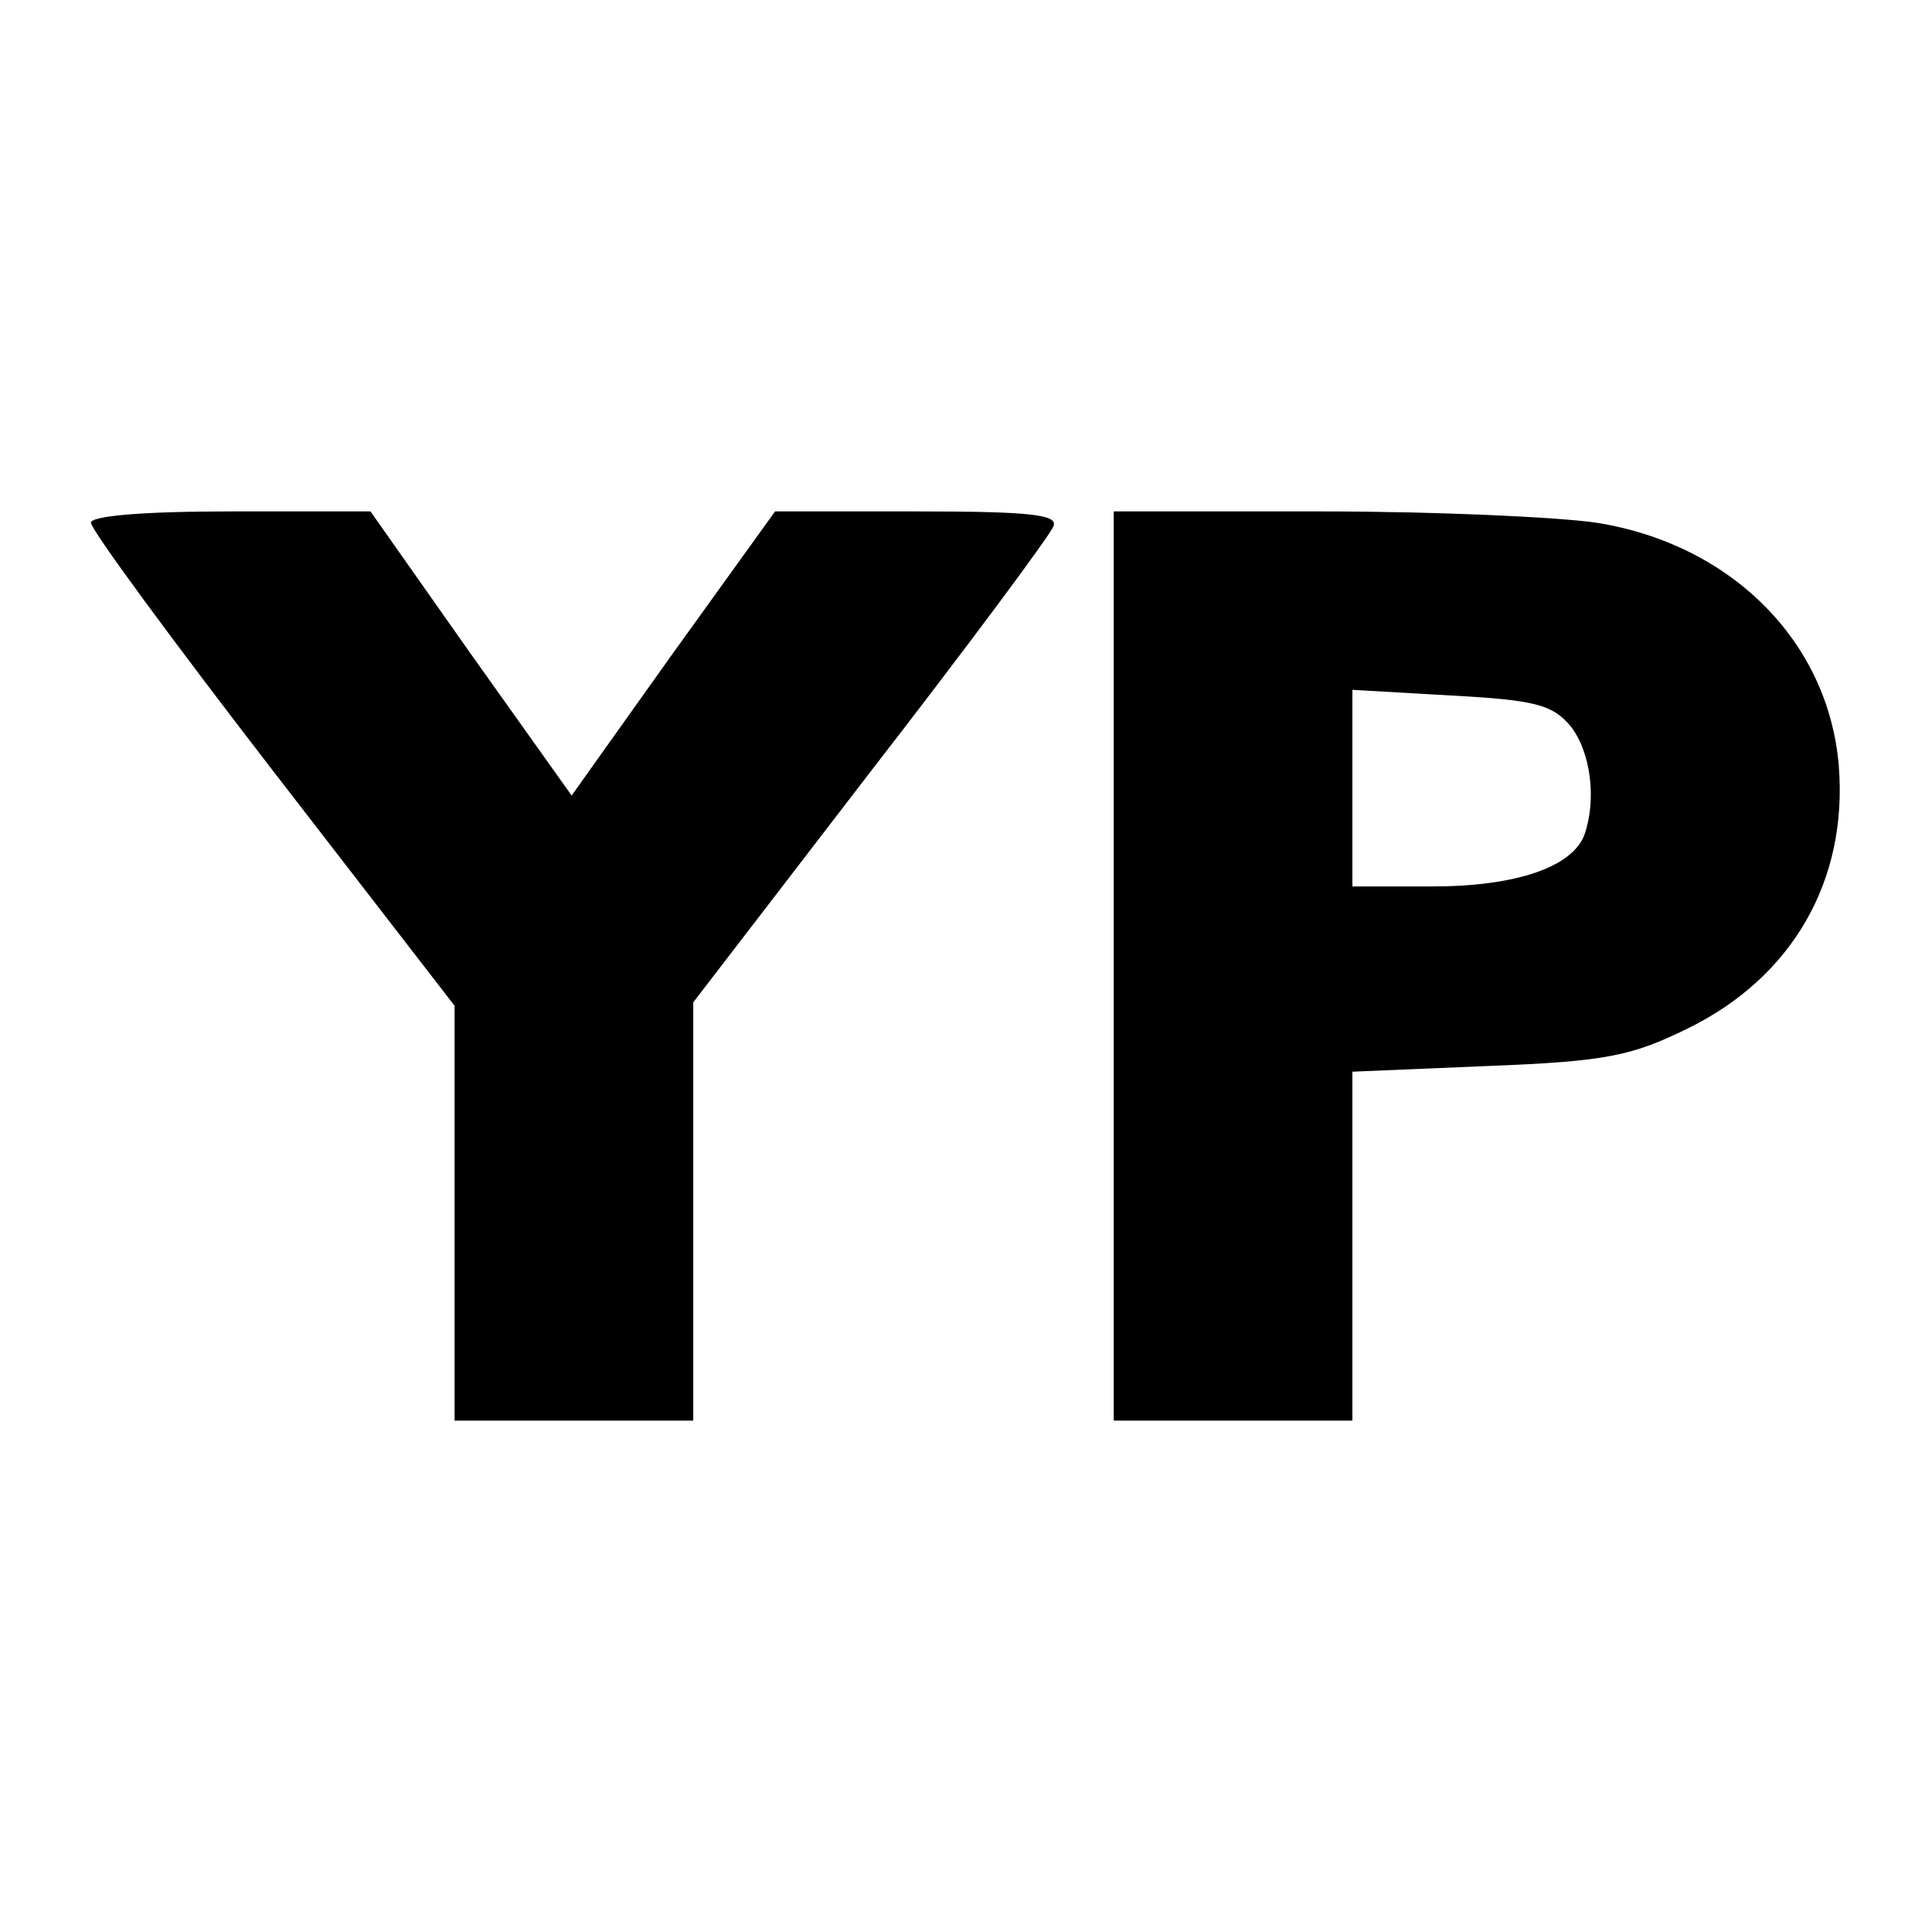 <?xml version="1.0" standalone="no"?>
<!DOCTYPE svg PUBLIC "-//W3C//DTD SVG 20010904//EN"
 "http://www.w3.org/TR/2001/REC-SVG-20010904/DTD/svg10.dtd">
<svg version="1.0" xmlns="http://www.w3.org/2000/svg"
 width="170pt" height="170pt" viewBox="0 0 170 170"
 preserveAspectRatio="xMidYMid meet">
<g transform="translate(0,170) scale(0.1,-0.1)"
fill="#000000" stroke="none">
<path d="M80 1240 c0 -6 72 -104 160 -218 l160 -207 0 -182 0 -183 105 0 105
0 0 184 0 184 156 203 c86 111 158 208 161 216 4 10 -19 13 -120 13 l-125 0
-90 -125 -89 -125 -89 125 -88 125 -123 0 c-78 0 -123 -4 -123 -10z"/>
<path d="M980 850 l0 -400 105 0 105 0 0 154 0 153 119 5 c105 4 127 9 176 33
92 45 141 130 133 231 -9 109 -94 195 -213 214 -33 5 -142 10 -242 10 l-183 0
0 -400z m402 211 c18 -23 23 -65 12 -96 -11 -28 -60 -45 -134 -45 l-70 0 0 86
0 87 87 -5 c74 -4 89 -8 105 -27z"/>
</g>
</svg>

